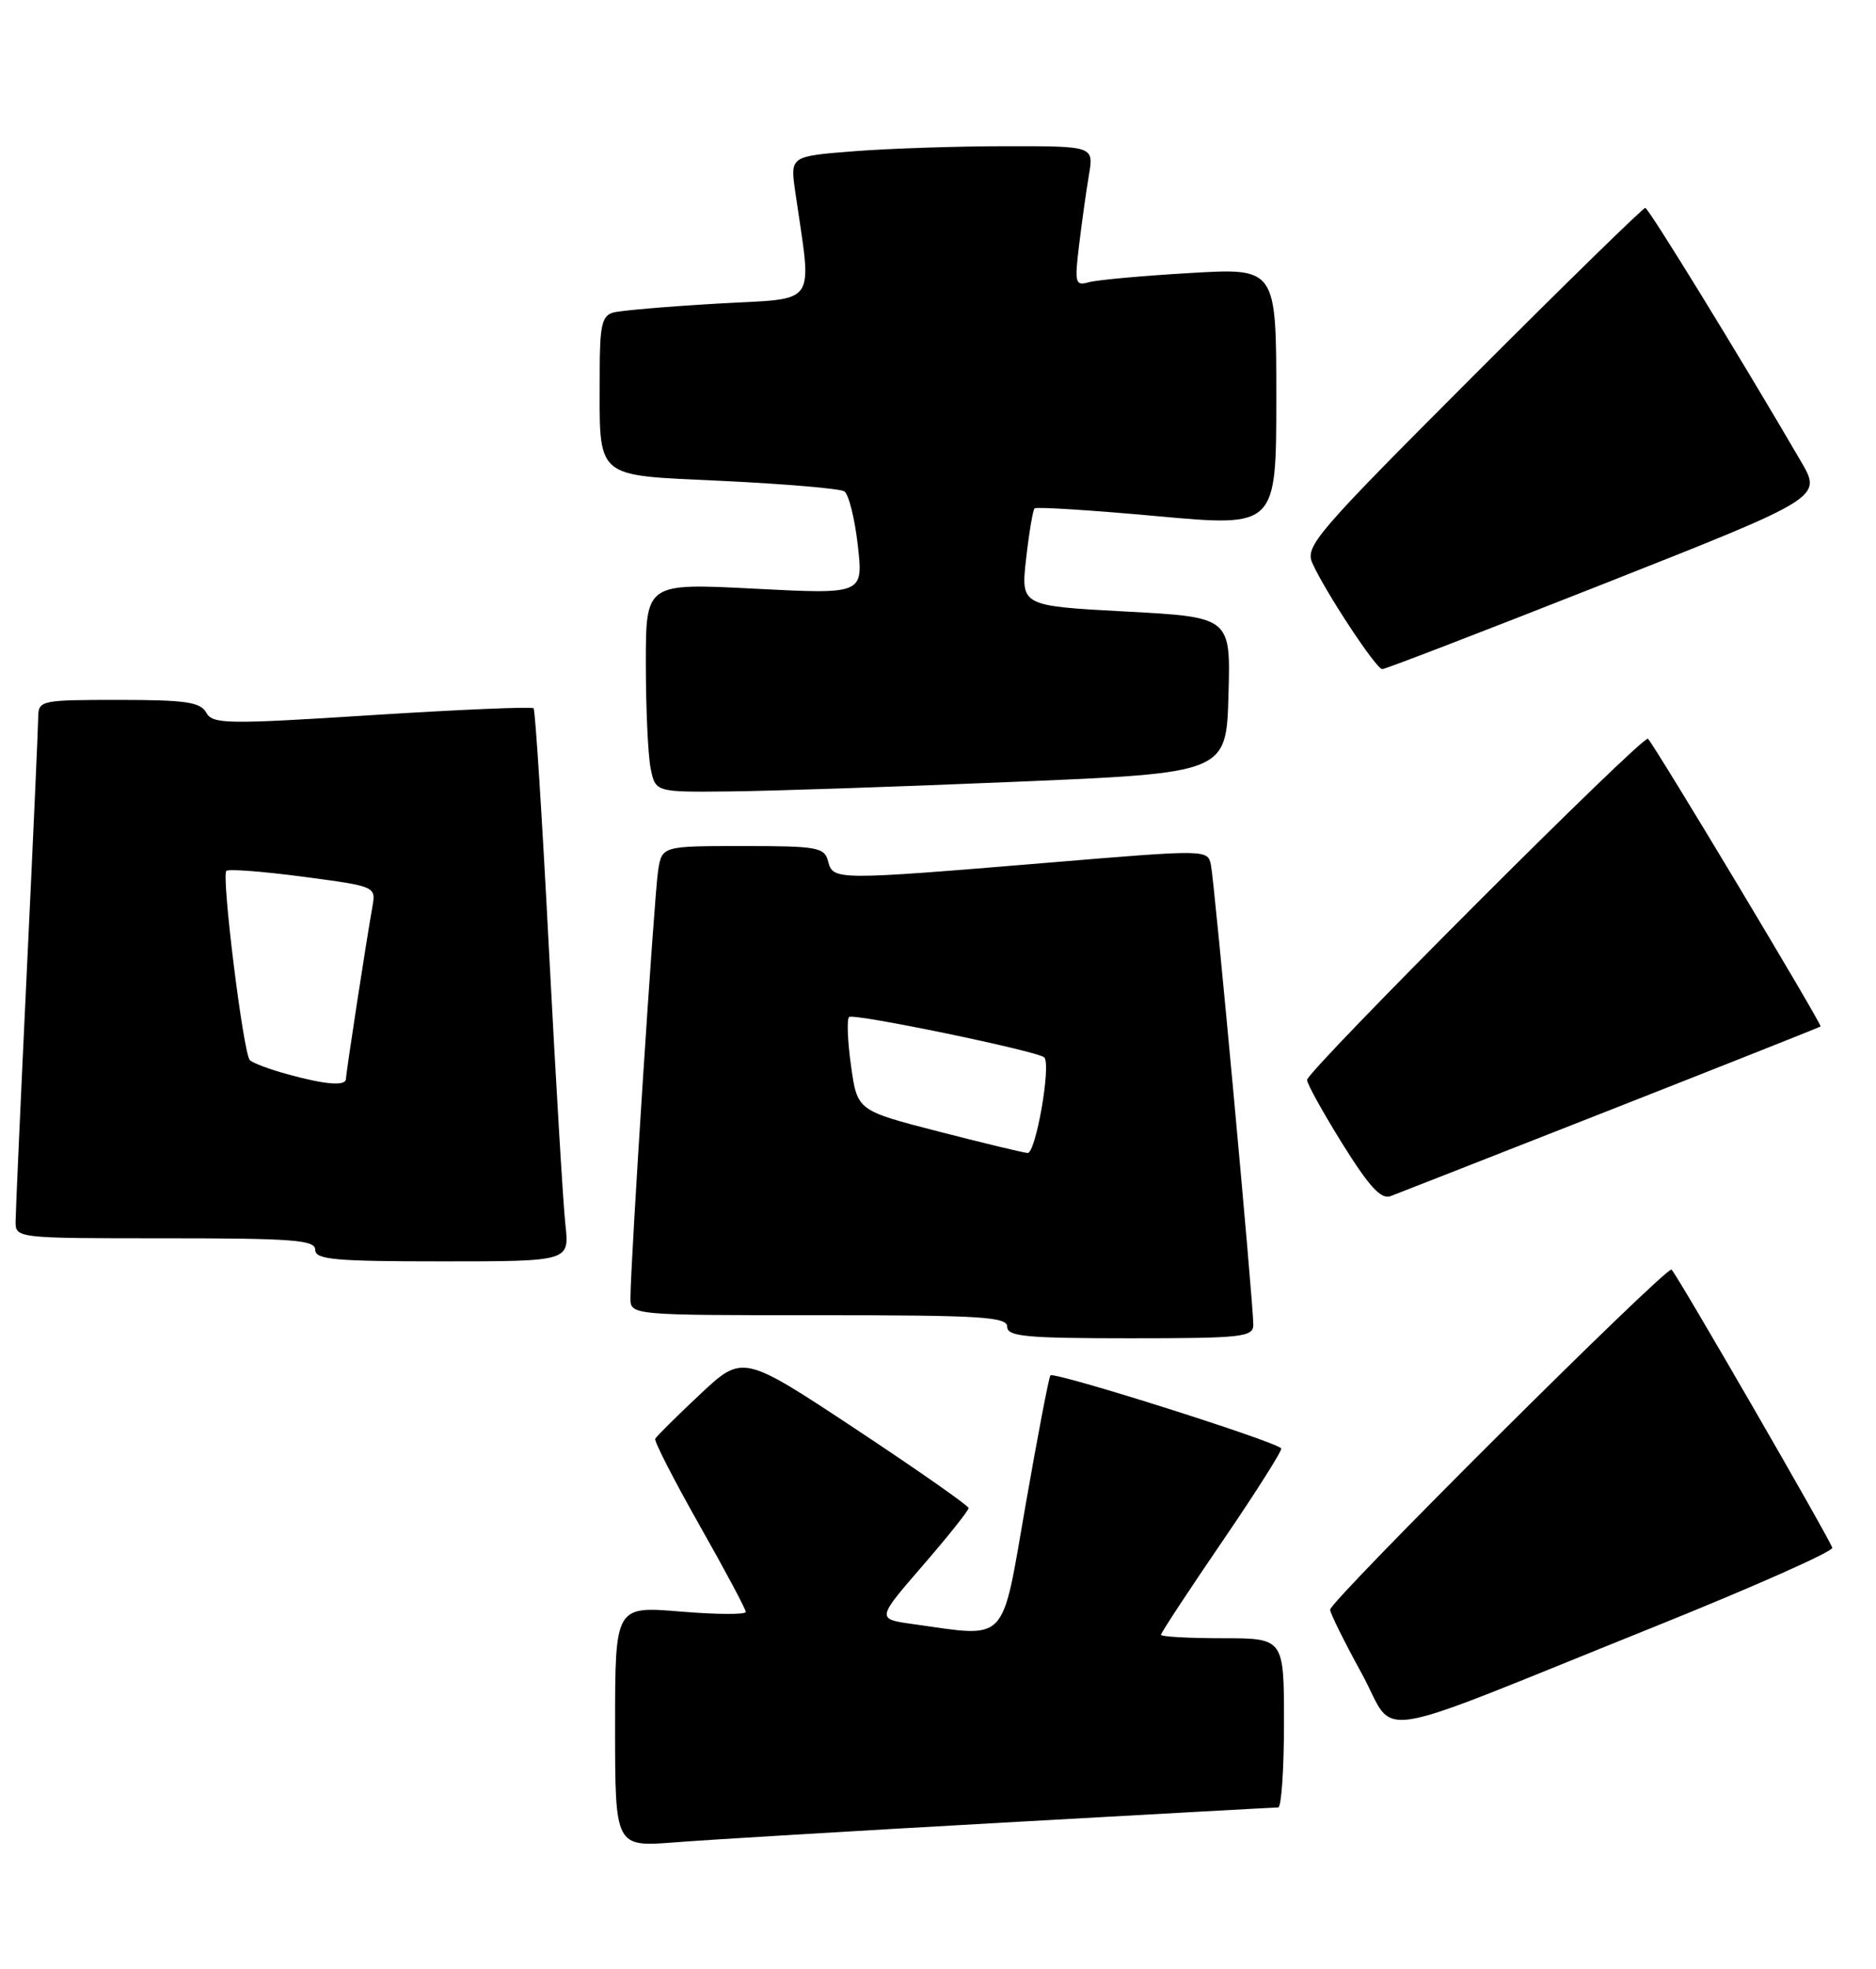 <?xml version="1.0" encoding="UTF-8" standalone="no"?>
<!DOCTYPE svg PUBLIC "-//W3C//DTD SVG 1.1//EN" "http://www.w3.org/Graphics/SVG/1.1/DTD/svg11.dtd" >
<svg xmlns="http://www.w3.org/2000/svg" xmlns:xlink="http://www.w3.org/1999/xlink" version="1.1" viewBox="0 0 244 256">
 <g >
 <path fill="currentColor"
d=" M 130.50 236.97 C 149.75 235.89 165.84 235.00 166.25 235.00 C 166.66 235.00 167.00 230.05 167.00 224.00 C 167.00 213.00 167.00 213.00 159.00 213.00 C 154.60 213.00 151.00 212.80 151.00 212.55 C 151.00 212.30 154.60 206.82 159.00 200.38 C 163.40 193.94 166.84 188.50 166.64 188.31 C 165.64 187.31 136.97 178.25 136.62 178.83 C 136.39 179.20 134.94 186.81 133.38 195.75 C 130.21 213.97 131.22 212.90 118.75 211.16 C 114.00 210.50 114.00 210.50 120.00 203.57 C 123.30 199.76 125.99 196.39 125.98 196.07 C 125.96 195.76 119.35 191.13 111.28 185.79 C 96.60 176.09 96.60 176.09 91.05 181.29 C 88.00 184.15 85.38 186.75 85.22 187.07 C 85.07 187.39 87.66 192.44 90.97 198.29 C 94.29 204.14 97.00 209.22 97.00 209.58 C 97.00 209.94 93.17 209.92 88.50 209.53 C 80.00 208.82 80.00 208.82 80.00 224.48 C 80.00 240.14 80.00 240.14 87.75 239.54 C 92.01 239.20 111.25 238.05 130.50 236.97 Z  M 215.00 211.58 C 227.93 206.38 238.41 201.73 238.31 201.24 C 238.11 200.30 218.22 165.88 217.41 165.07 C 216.83 164.50 173.00 208.13 173.00 209.29 C 173.00 209.73 174.83 213.43 177.07 217.51 C 181.80 226.12 176.95 226.88 215.00 211.58 Z  M 163.01 172.25 C 163.03 169.54 157.97 114.76 157.50 112.47 C 157.07 110.44 157.05 110.44 136.29 112.17 C 108.67 114.46 108.35 114.46 107.71 112.00 C 107.23 110.16 106.35 110.00 96.64 110.00 C 86.09 110.00 86.09 110.00 85.59 113.25 C 85.09 116.46 81.99 164.40 82.00 168.75 C 82.00 171.00 82.00 171.00 106.50 171.00 C 127.61 171.00 131.00 171.21 131.00 172.50 C 131.00 173.77 133.44 174.00 147.00 174.00 C 161.57 174.00 163.00 173.84 163.01 172.25 Z  M 73.54 159.25 C 73.25 156.64 72.29 140.55 71.40 123.50 C 70.52 106.45 69.62 92.31 69.40 92.09 C 69.18 91.86 59.72 92.26 48.38 92.98 C 29.42 94.19 27.67 94.16 26.82 92.65 C 26.06 91.28 24.12 91.00 15.45 91.00 C 5.29 91.00 5.00 91.06 4.97 93.25 C 4.96 94.49 4.30 109.22 3.50 126.00 C 2.70 142.78 2.04 157.51 2.03 158.75 C 2.00 161.00 2.00 161.00 21.50 161.00 C 38.17 161.00 41.00 161.22 41.00 162.50 C 41.00 163.77 43.50 164.00 57.53 164.00 C 74.07 164.00 74.07 164.00 73.54 159.25 Z  M 209.50 144.29 C 224.35 138.45 236.63 133.58 236.79 133.46 C 237.05 133.27 215.42 97.23 214.34 96.05 C 213.78 95.43 170.00 139.24 170.00 140.41 C 170.00 140.92 172.08 144.66 174.61 148.73 C 178.08 154.29 179.63 155.98 180.86 155.52 C 181.76 155.18 194.65 150.13 209.50 144.29 Z  M 132.00 101.65 C 159.50 100.50 159.50 100.50 159.78 90.37 C 160.07 80.24 160.07 80.24 146.42 79.51 C 132.77 78.78 132.77 78.78 133.46 72.65 C 133.84 69.27 134.34 66.33 134.56 66.10 C 134.79 65.88 141.95 66.33 150.49 67.11 C 166.00 68.52 166.00 68.52 166.00 51.68 C 166.00 34.83 166.00 34.83 154.75 35.50 C 148.56 35.86 142.64 36.40 141.60 36.70 C 139.85 37.19 139.75 36.81 140.35 31.87 C 140.71 28.91 141.28 24.81 141.63 22.75 C 142.26 19.00 142.26 19.00 130.88 19.01 C 124.62 19.01 115.74 19.30 111.14 19.66 C 102.77 20.31 102.77 20.31 103.43 24.91 C 105.62 40.15 106.62 38.71 93.38 39.47 C 86.84 39.85 80.71 40.37 79.75 40.64 C 78.29 41.05 78.00 42.34 78.00 48.44 C 78.00 62.58 77.01 61.71 94.00 62.53 C 102.13 62.92 109.24 63.53 109.81 63.88 C 110.38 64.24 111.17 67.39 111.57 70.90 C 112.29 77.27 112.29 77.27 98.14 76.54 C 84.00 75.81 84.00 75.81 84.00 86.28 C 84.00 92.04 84.28 98.16 84.62 99.88 C 85.25 103.00 85.25 103.00 94.88 102.90 C 100.17 102.85 116.88 102.29 132.00 101.65 Z  M 208.74 75.85 C 236.99 64.69 236.99 64.69 234.24 59.99 C 226.21 46.22 214.43 27.06 213.99 27.03 C 213.71 27.02 203.62 36.87 191.56 48.94 C 171.04 69.48 169.70 71.04 170.71 73.26 C 172.45 77.08 179.00 87.00 179.78 87.00 C 180.18 87.00 193.21 81.98 208.74 75.85 Z  M 122.00 147.10 C 111.50 144.39 111.50 144.39 110.69 138.59 C 110.24 135.40 110.13 132.54 110.43 132.23 C 110.97 131.70 135.00 136.67 135.82 137.48 C 136.74 138.41 134.72 149.99 133.65 149.91 C 133.02 149.85 127.78 148.59 122.00 147.10 Z  M 37.32 139.65 C 35.02 139.02 32.85 138.20 32.49 137.83 C 31.65 136.98 28.78 113.88 29.44 113.23 C 29.71 112.96 34.20 113.30 39.42 113.99 C 48.86 115.24 48.90 115.25 48.44 117.87 C 47.59 122.64 45.01 139.49 45.00 140.25 C 45.00 141.25 42.39 141.05 37.32 139.65 Z "/>
</g>
</svg>
